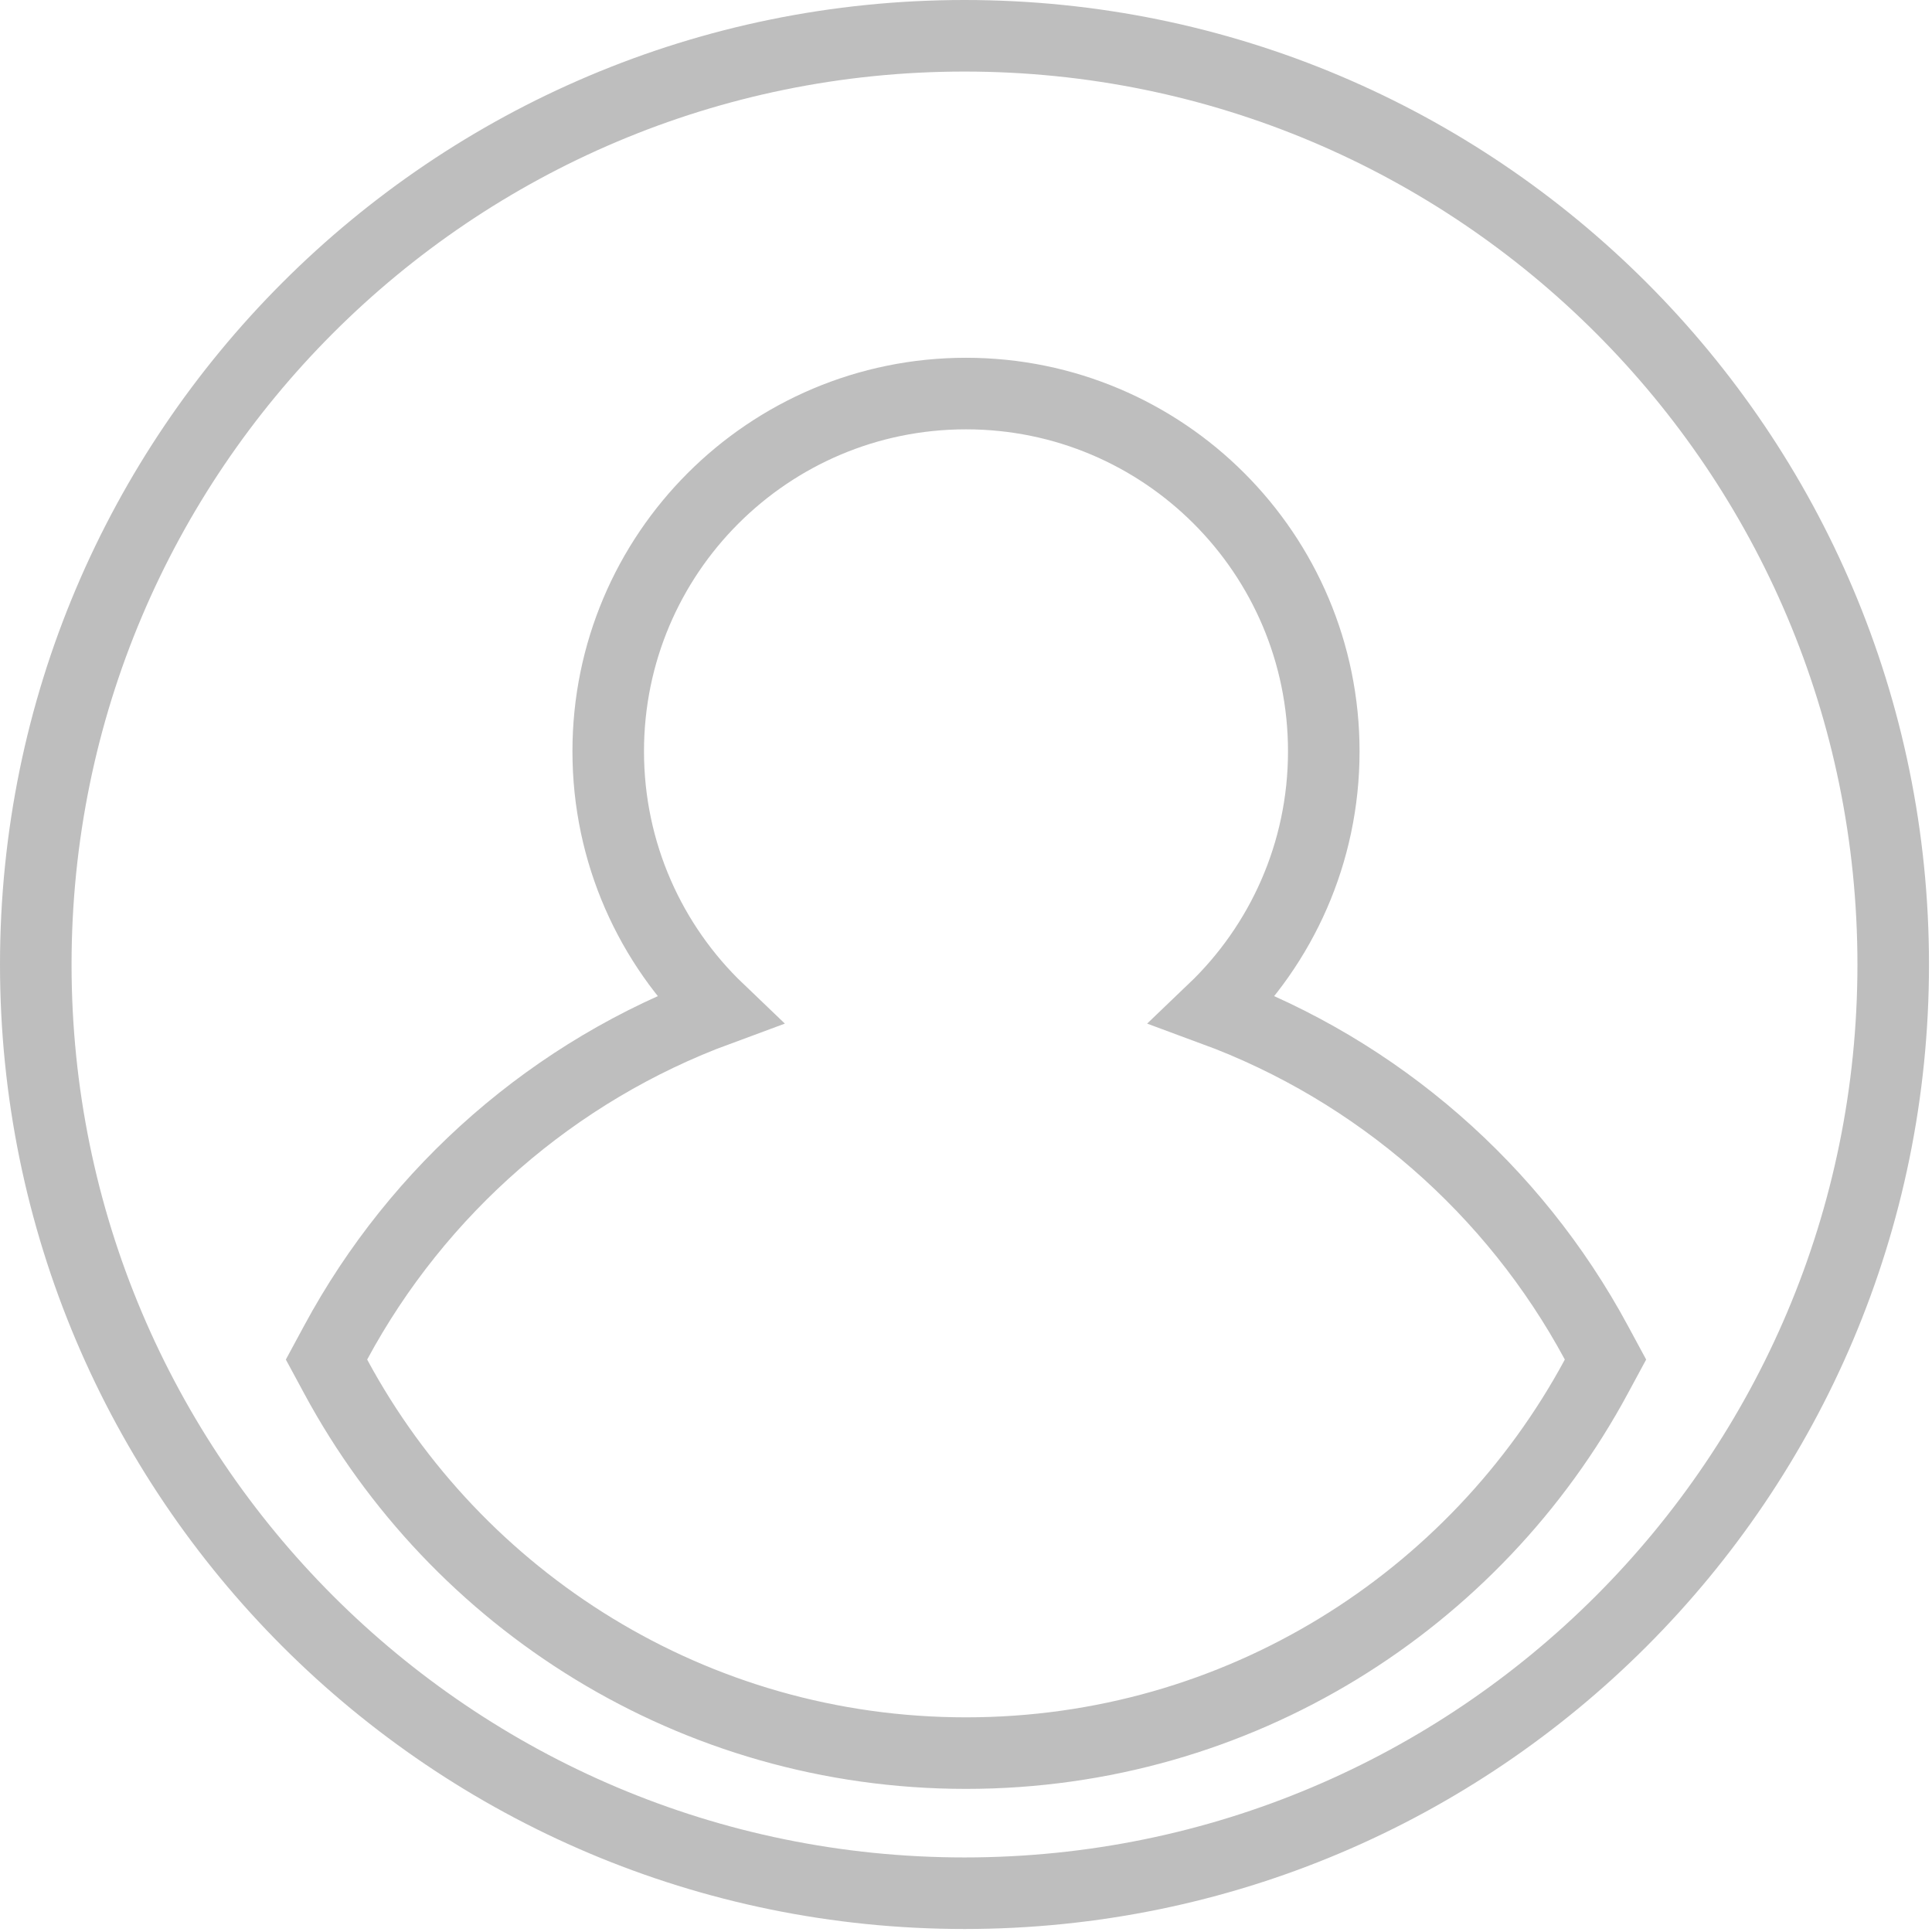 <svg width="27" height="27" viewBox="0 0 27 27" fill="none" xmlns="http://www.w3.org/2000/svg">
<path d="M22.309 19.237L22.437 19L22.309 18.763C21.159 16.629 19.257 14.961 16.956 14.113C17.907 13.204 18.5 11.921 18.5 10.5C18.5 7.739 16.261 5.5 13.5 5.5C10.739 5.5 8.5 7.739 8.5 10.5C8.5 11.921 9.093 13.204 10.044 14.113C7.743 14.961 5.841 16.629 4.691 18.763L4.563 19L4.691 19.237C6.379 22.369 9.69 24.5 13.5 24.5C17.31 24.5 20.621 22.369 22.309 19.237ZM26.458 13.479C26.458 20.647 20.647 26.458 13.479 26.458C6.311 26.458 0.5 20.647 0.5 13.479C0.5 6.311 6.311 0.5 13.479 0.5C20.647 0.5 26.458 6.311 26.458 13.479Z" stroke="#BEBEBE"/>
</svg>
